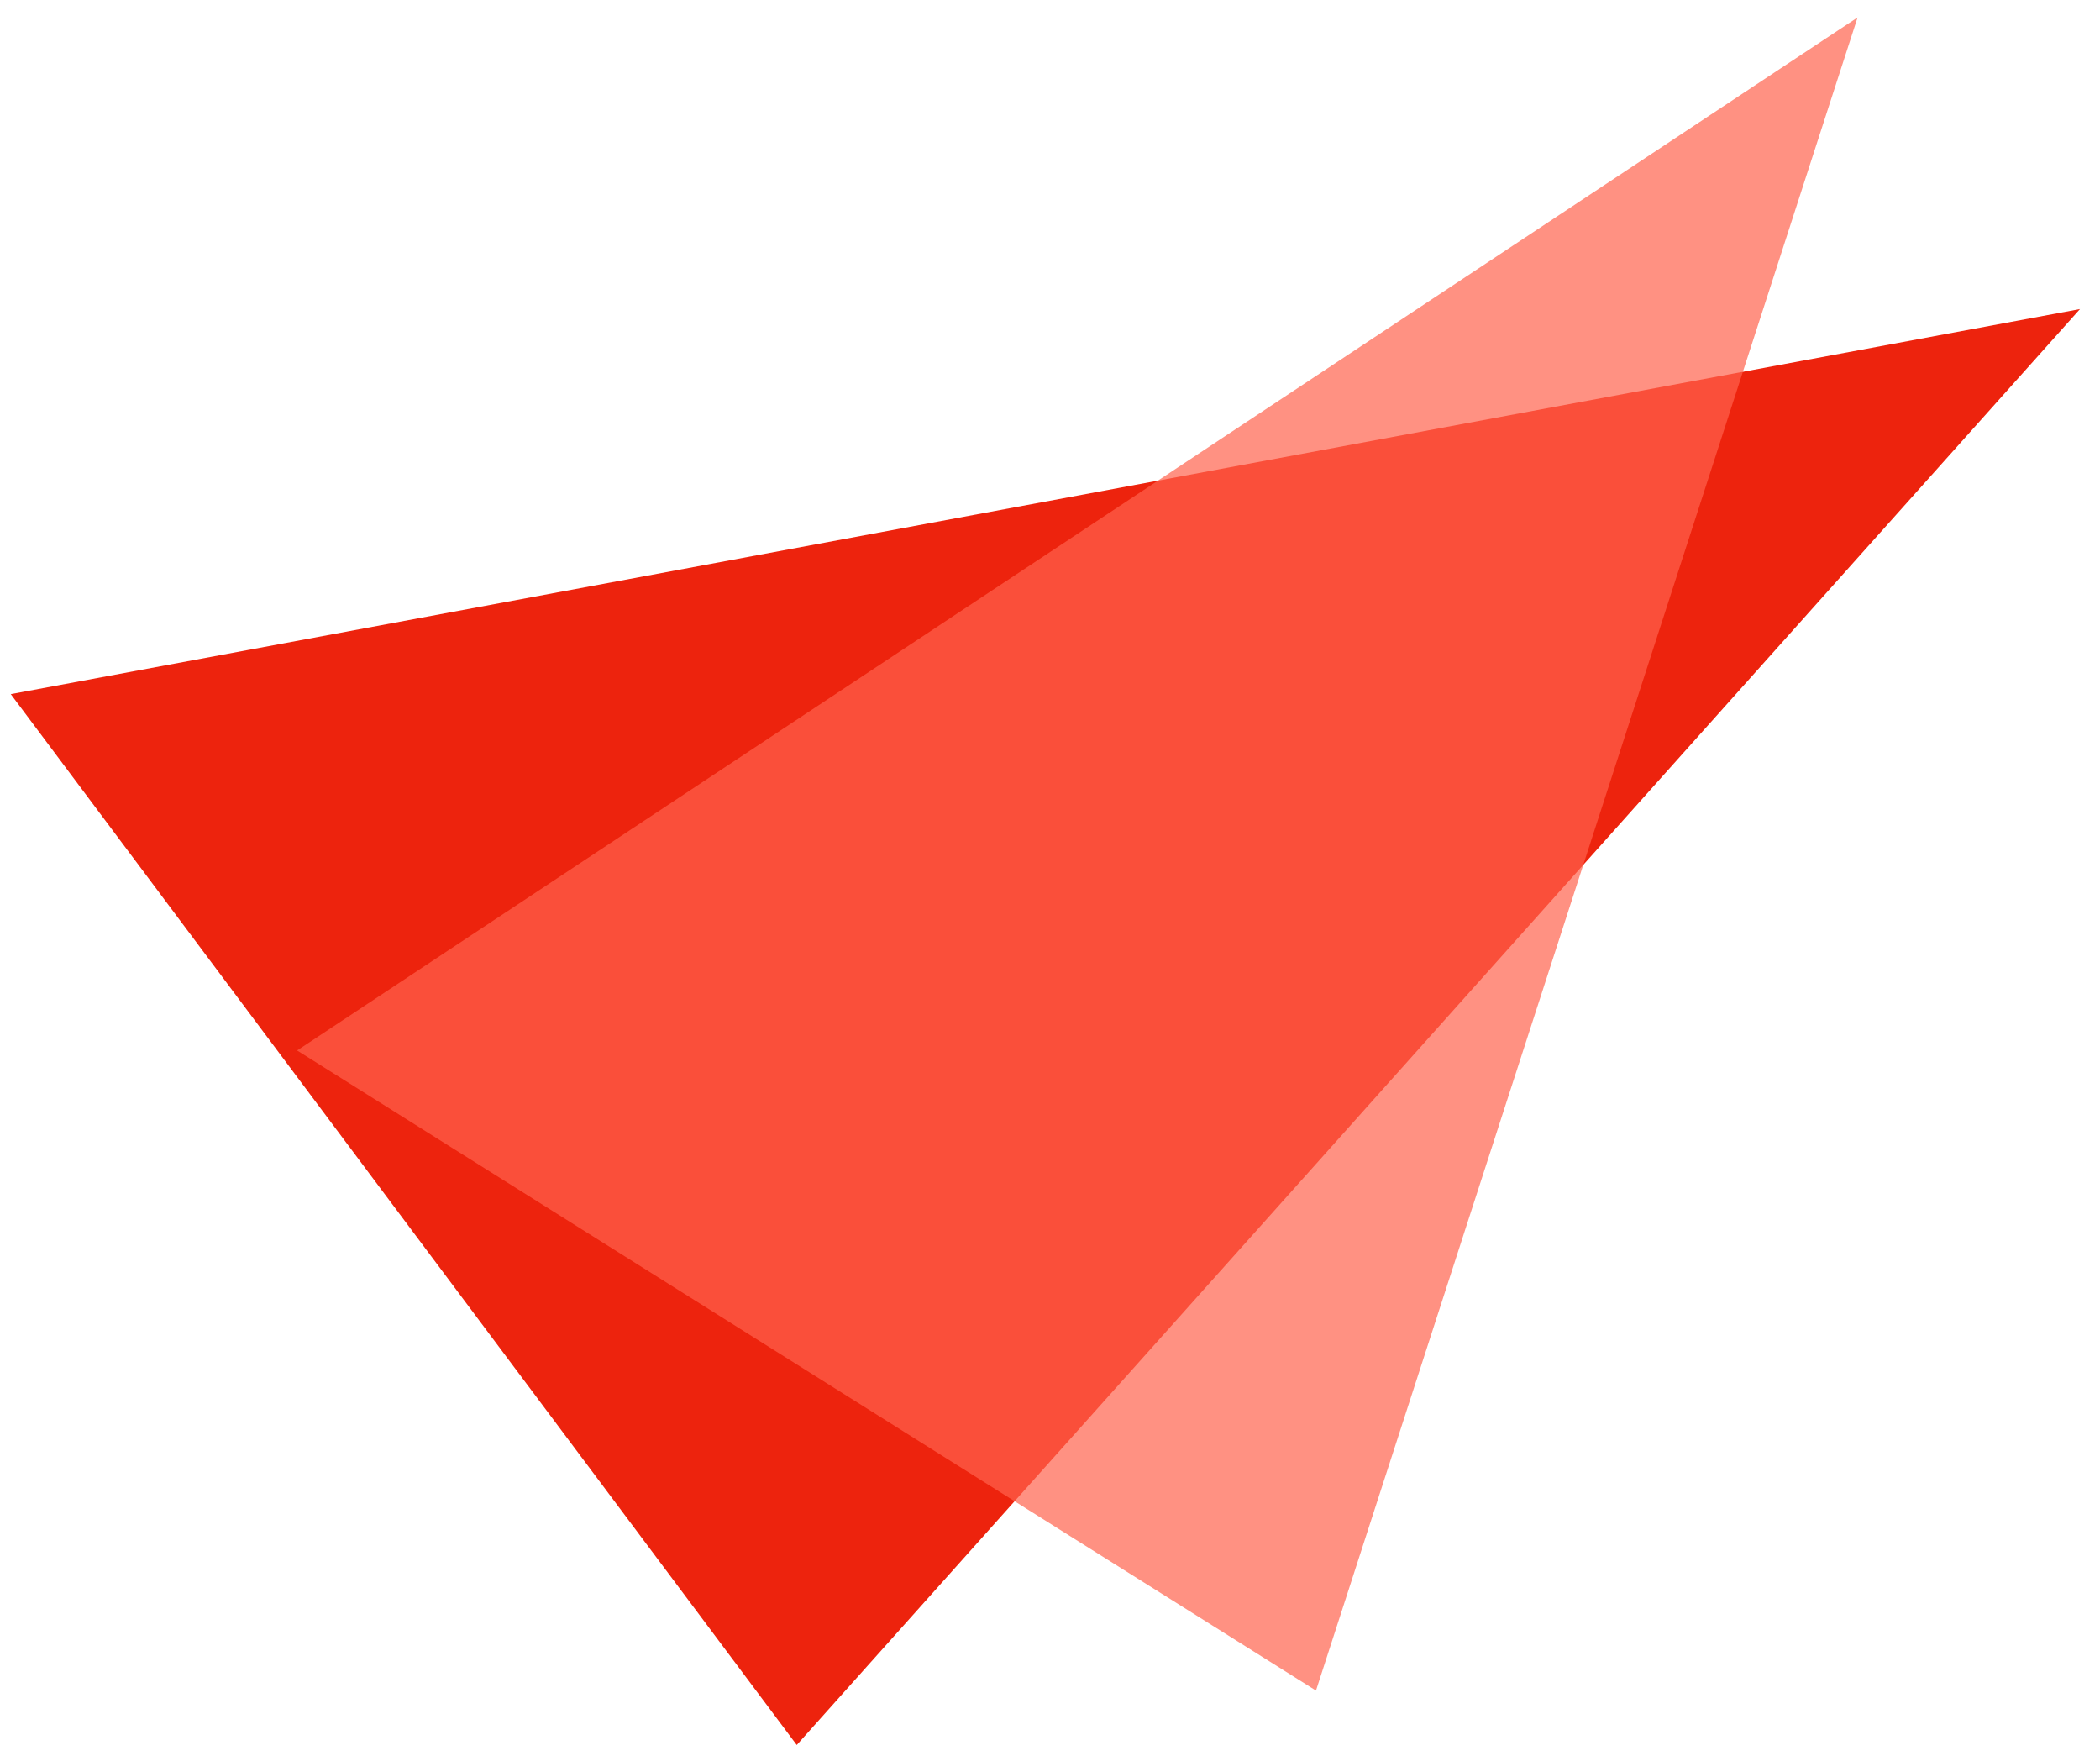 <svg width="195" height="163" xmlns="http://www.w3.org/2000/svg"><g fill-rule="evenodd"><path fill="#ed230d" d="m1 64.44 192.142-35.748L73.984 162 1 64.44z"/><path fill="#ff634d" fill-opacity=".7" d="M27.586 97.522 172.49 1.62l-50.292 155.328-94.61-59.426z"/></g></svg>